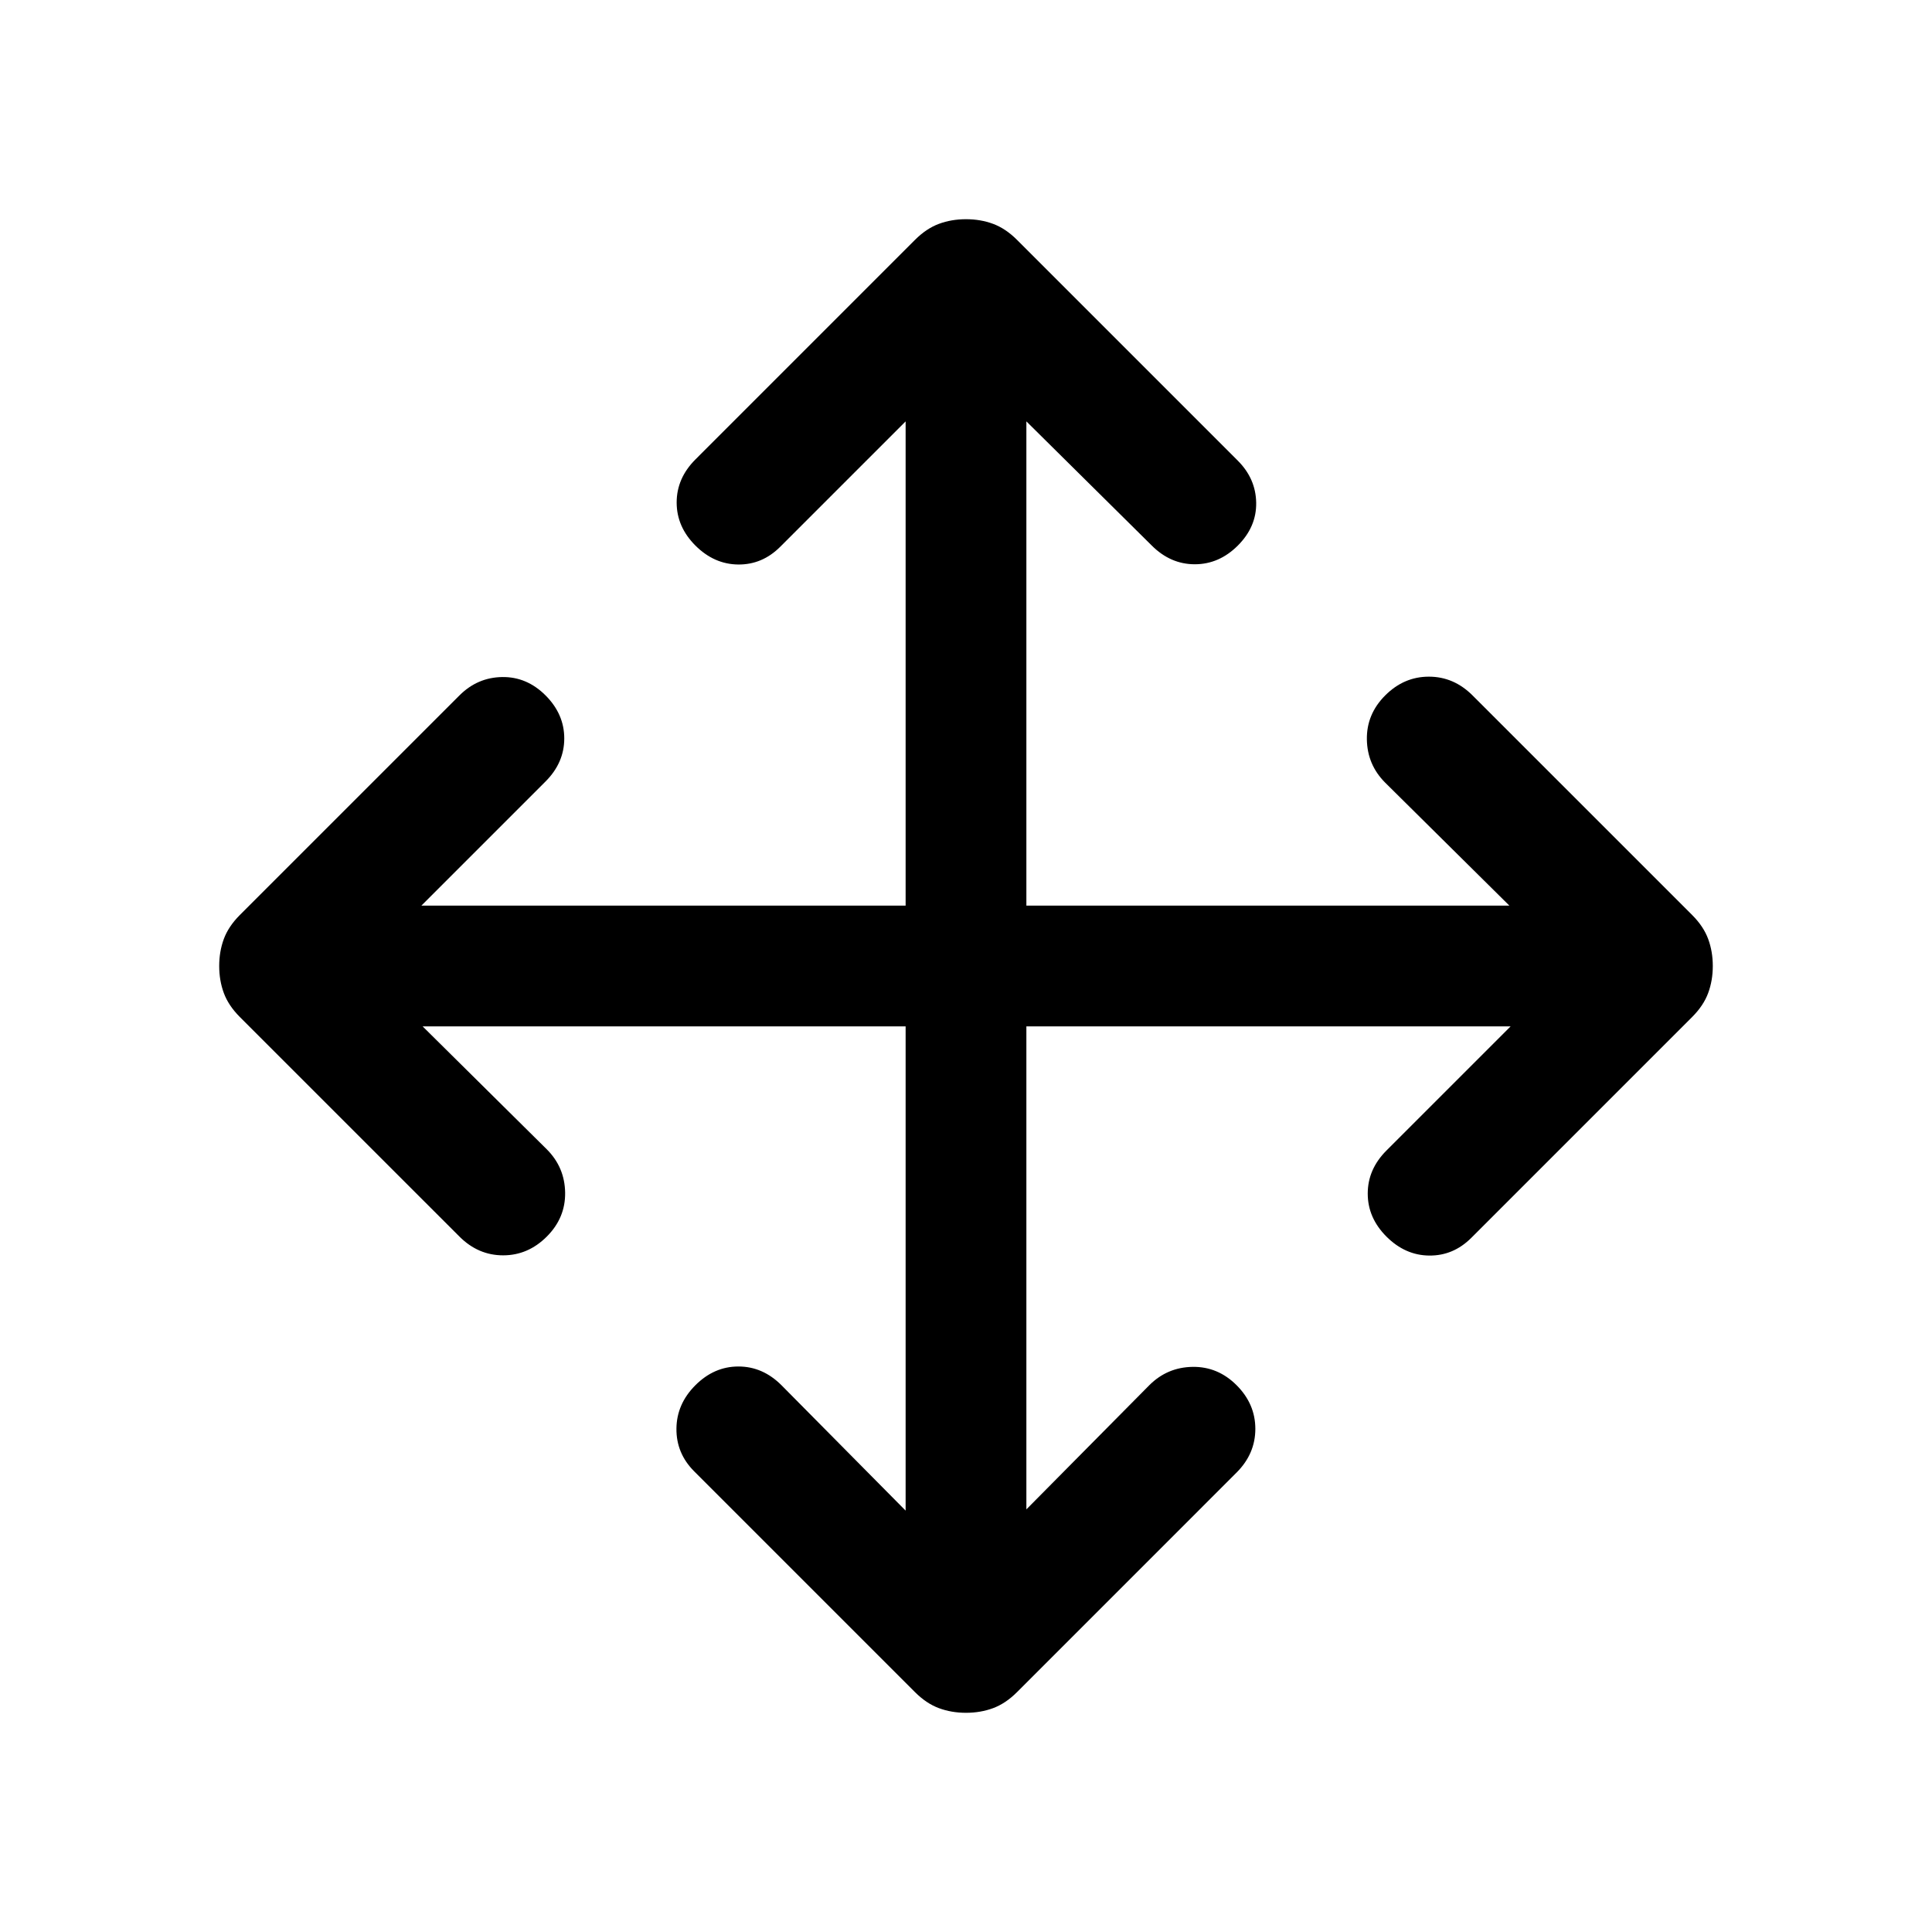 <svg xmlns="http://www.w3.org/2000/svg" height="24" viewBox="0 -960 960 960" width="24"><path d="M450-450H210l61.69 61.08q8.92 8.92 9.12 21.5.19 12.57-9.12 21.88-9.31 9.31-21.69 9.31t-21.69-9.31L119.15-454.69q-5.61-5.62-7.92-11.85-2.31-6.23-2.31-13.46t2.31-13.46q2.31-6.23 7.92-11.85l109.16-109.15q8.92-8.92 21.19-9.12 12.27-.19 21.58 9.12 9.3 9.31 9.3 21.38 0 12.08-9.3 21.39L209.38-510H450v-240.62l-62.31 62.31q-8.92 8.92-20.88 8.81-11.96-.12-21.27-9.42-9.31-9.31-9.31-21.39 0-12.07 9.31-21.38l109.15-109.16q5.62-5.61 11.85-7.92 6.23-2.31 13.46-2.31t13.46 2.31q6.23 2.31 11.85 7.92l109.77 109.77q8.92 8.93 9.11 20.89.19 11.96-9.11 21.27-9.31 9.3-21.39 9.3-12.07 0-21.38-9.3L510-750.62V-510h240l-61.69-61.08q-8.92-8.92-9.12-21.5-.19-12.57 9.12-21.88 9.31-9.31 21.69-9.31t21.69 9.31l109.16 109.15q5.61 5.62 7.92 11.85 2.31 6.23 2.31 13.46t-2.31 13.46q-2.31 6.23-7.92 11.85L731.08-344.92q-8.93 8.92-20.89 8.8-11.96-.11-21.27-9.42-9.3-9.31-9.3-21.38 0-12.08 9.3-21.39l61.7-61.69H510v240l61.08-61.69q8.92-8.92 21.5-9.12 12.57-.19 21.88 9.12 9.31 9.31 9.31 21.69t-9.31 21.69L505.31-119.15q-5.62 5.61-11.85 7.92-6.23 2.31-13.46 2.31t-13.46-2.31q-6.23-2.31-11.85-7.92L344.92-228.92q-8.92-8.93-8.8-21.2.11-12.26 9.42-21.57t21.38-9.31q12.08 0 21.39 9.31L450-209.38V-450Z"/></svg>